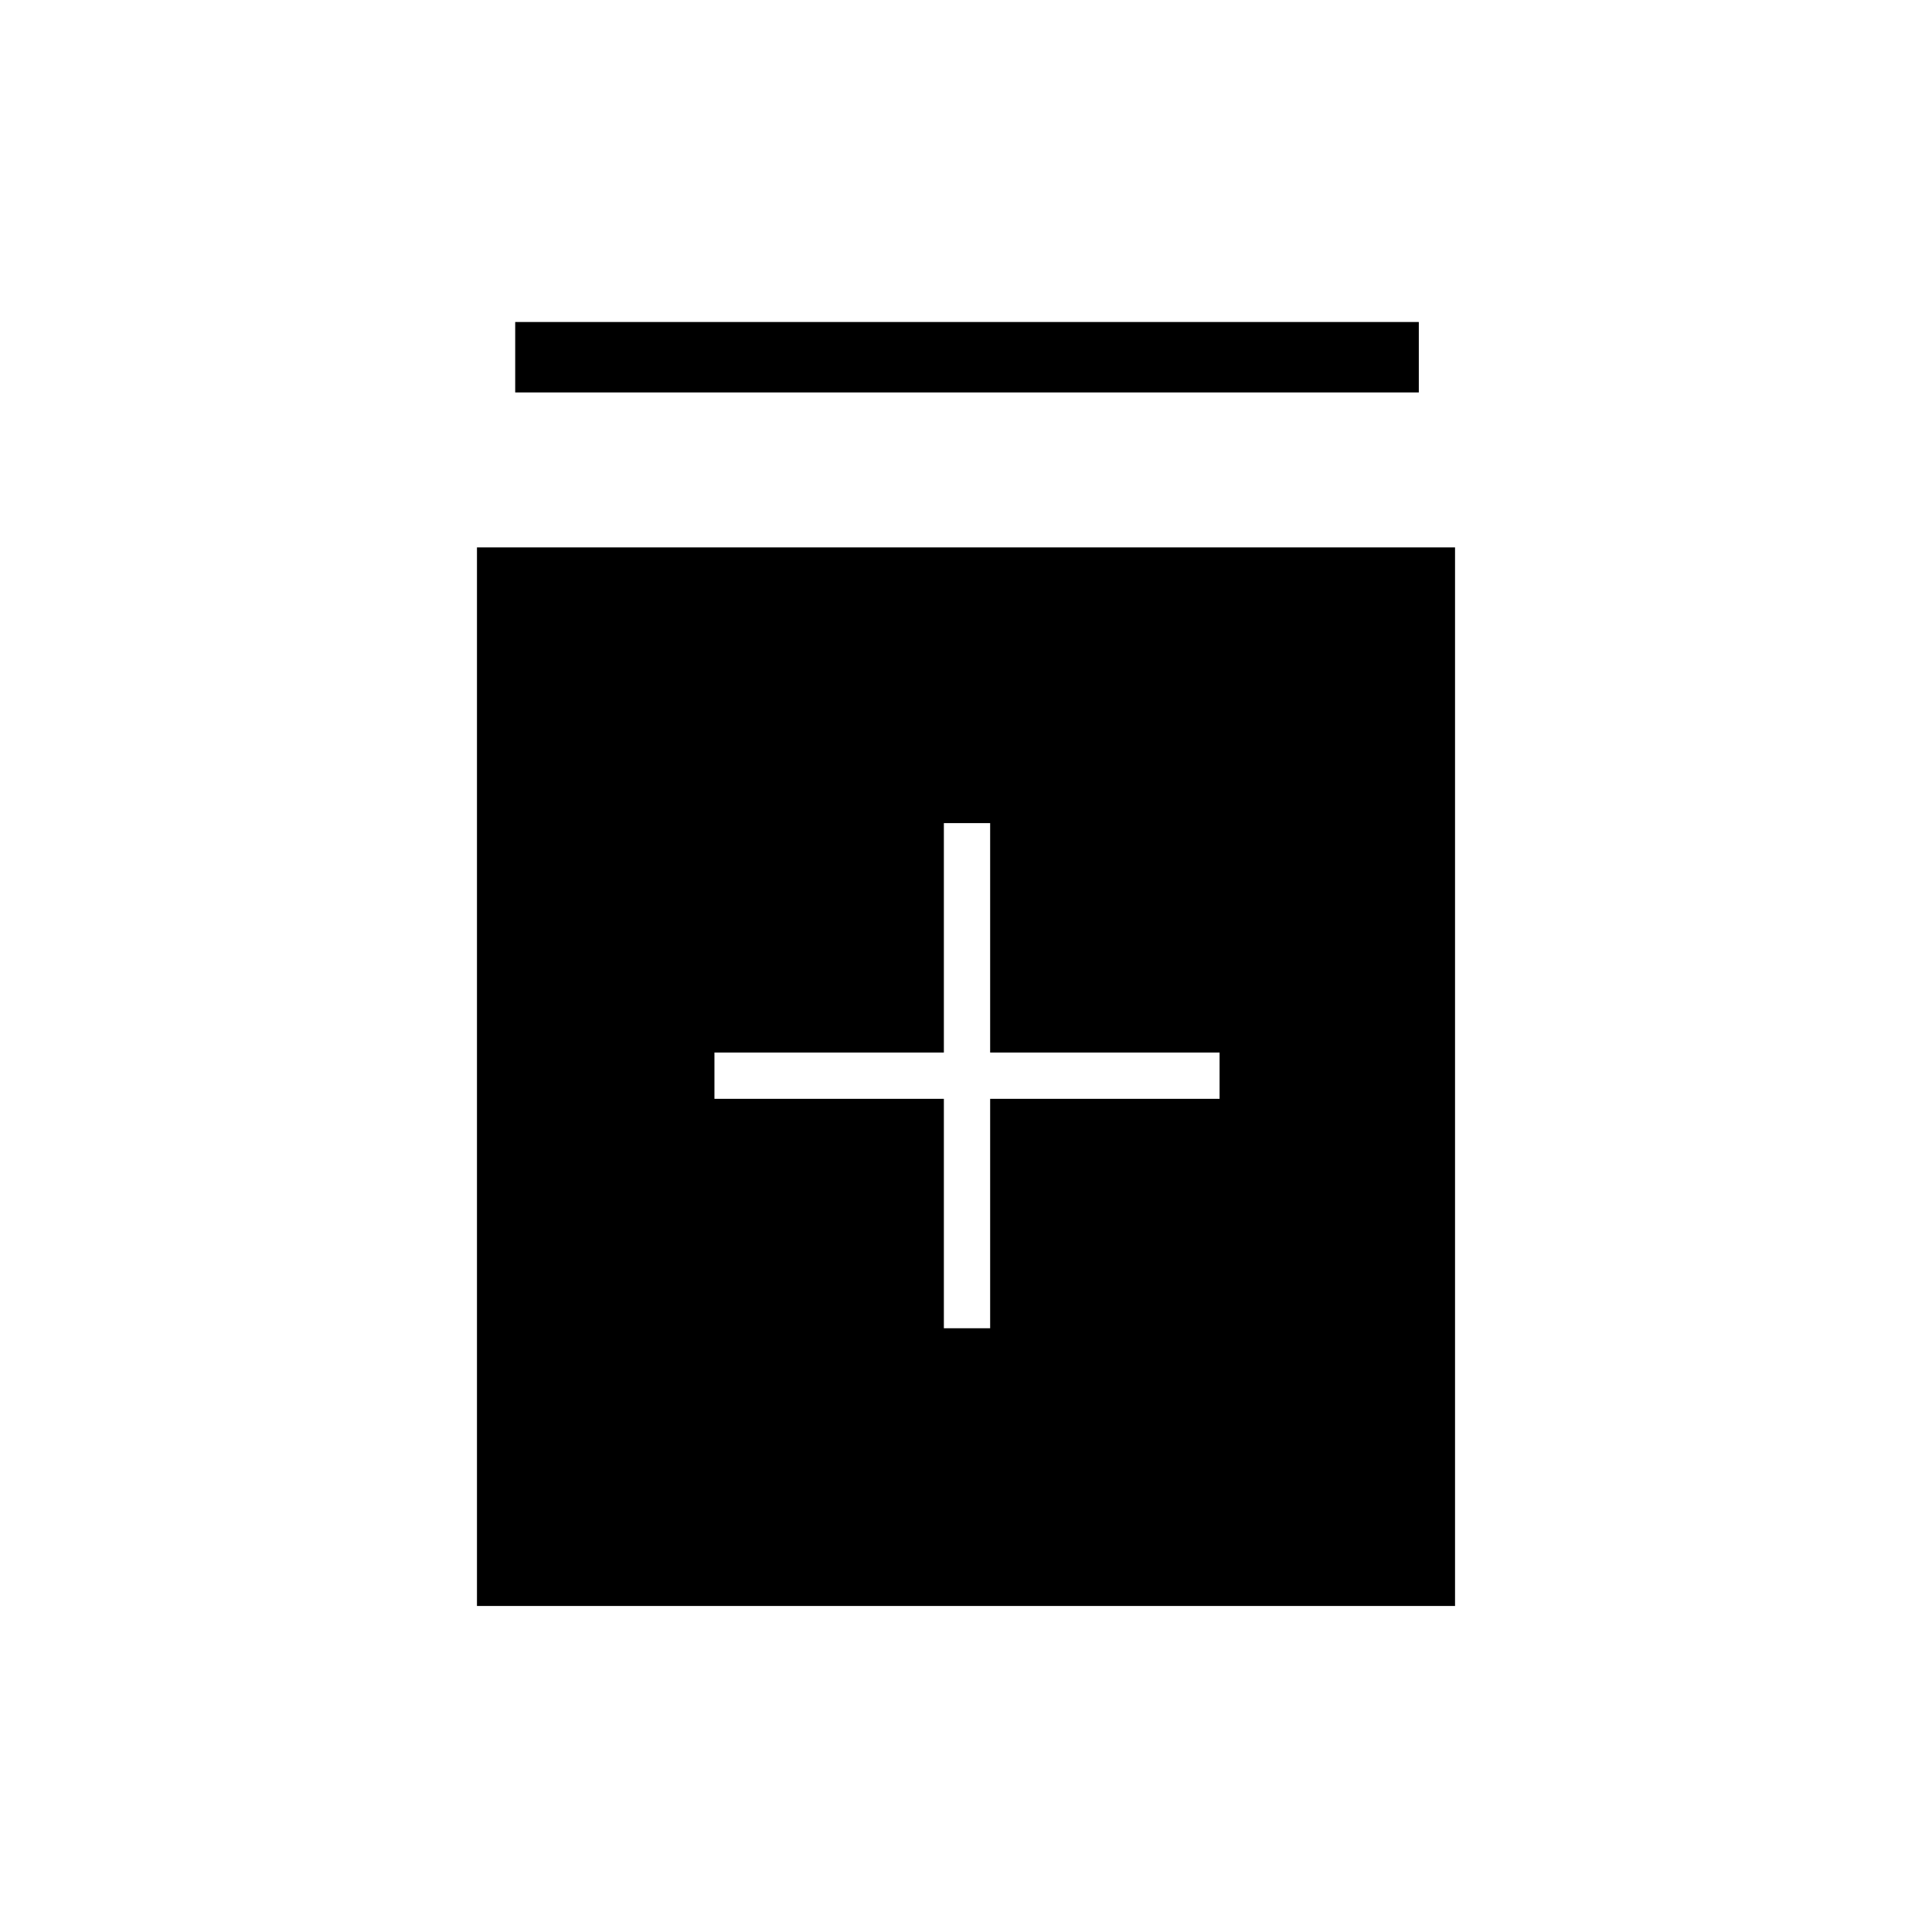<svg xmlns="http://www.w3.org/2000/svg" height="48" width="48"><path d="M23.45 33H24.6V27.3H30.3V26.15H24.6V20.45H23.45V26.15H17.75V27.3H23.45ZM11.85 39.9V13.6H36.15V39.9ZM12.8 9.75V8H35.25V9.75Z"/></svg>